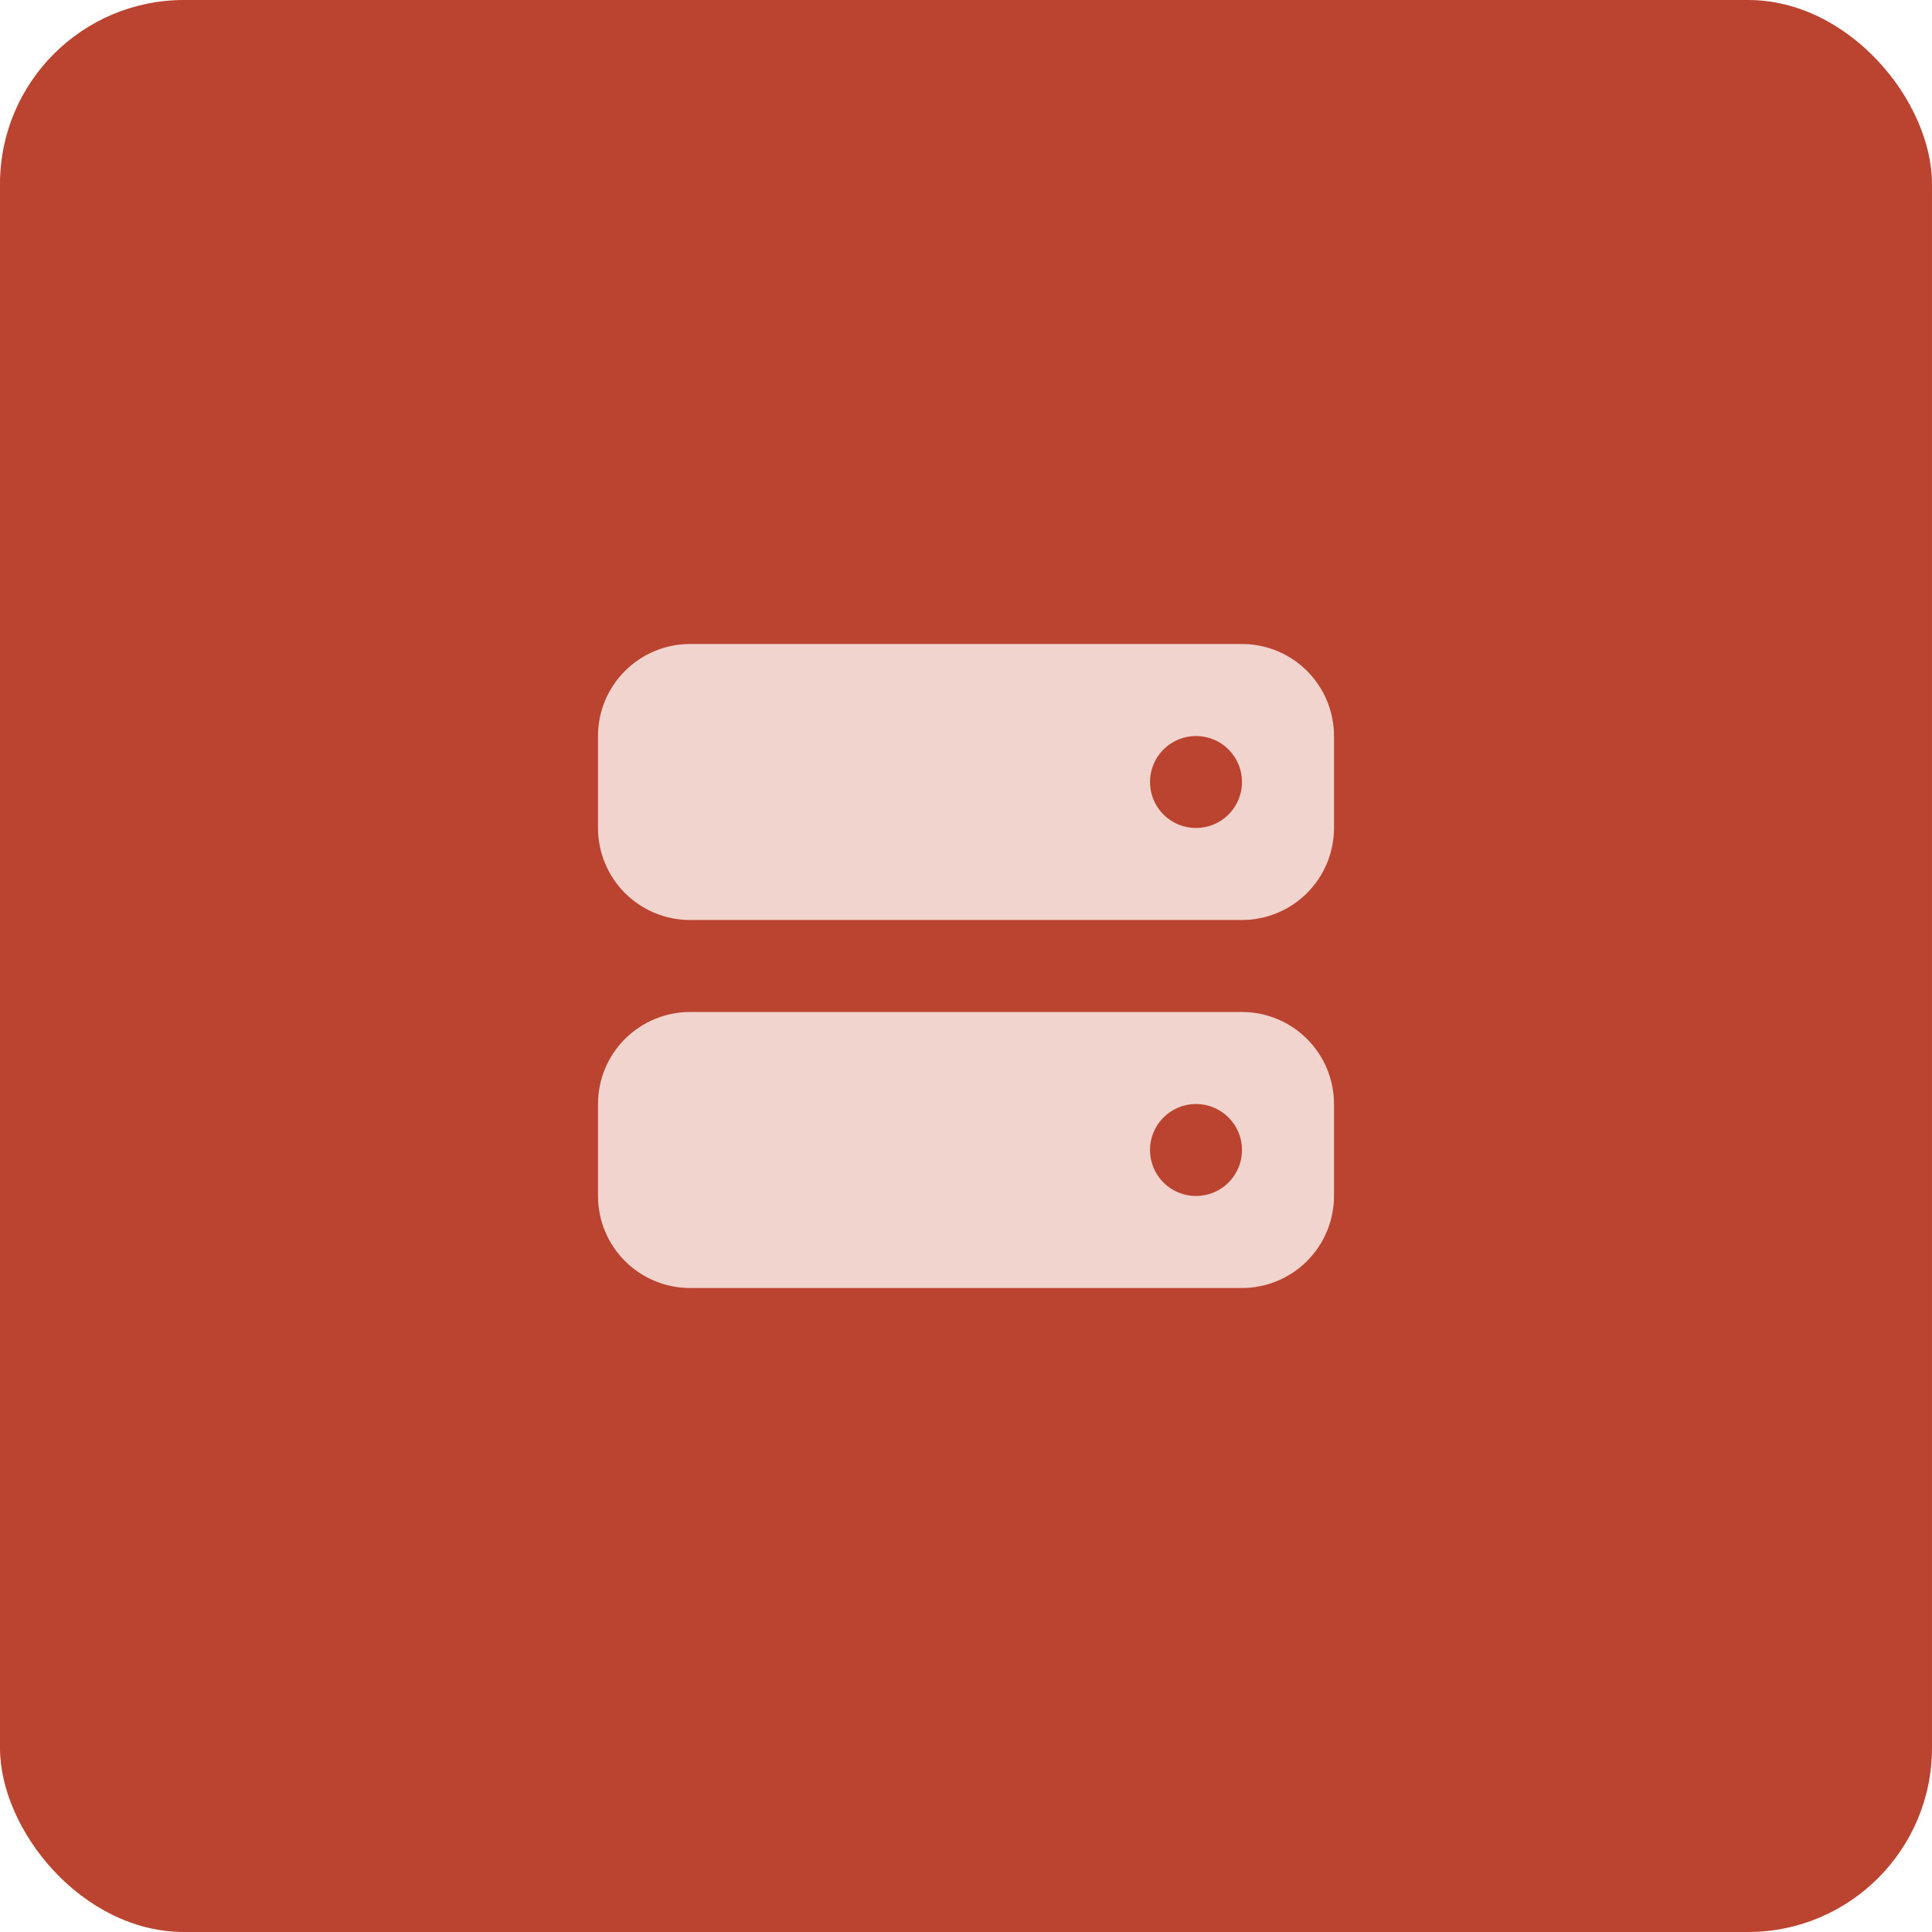 <svg width="42" height="42" viewBox="0 0 42 42" fill="none" xmlns="http://www.w3.org/2000/svg">
<rect width="42" height="42" rx="4" fill="#BB4430"/>
<path fill-rule="evenodd" clip-rule="evenodd" d="M13 16C13 15.47 13.211 14.961 13.586 14.586C13.961 14.211 14.47 14 15 14H27C27.53 14 28.039 14.211 28.414 14.586C28.789 14.961 29 15.47 29 16V18C29 18.53 28.789 19.039 28.414 19.414C28.039 19.789 27.53 20 27 20H15C14.47 20 13.961 19.789 13.586 19.414C13.211 19.039 13 18.53 13 18V16ZM27 17C27 17.265 26.895 17.52 26.707 17.707C26.52 17.895 26.265 18 26 18C25.735 18 25.48 17.895 25.293 17.707C25.105 17.52 25 17.265 25 17C25 16.735 25.105 16.48 25.293 16.293C25.48 16.105 25.735 16 26 16C26.265 16 26.52 16.105 26.707 16.293C26.895 16.48 27 16.735 27 17ZM13 24C13 23.47 13.211 22.961 13.586 22.586C13.961 22.211 14.47 22 15 22H27C27.53 22 28.039 22.211 28.414 22.586C28.789 22.961 29 23.47 29 24V26C29 26.53 28.789 27.039 28.414 27.414C28.039 27.789 27.53 28 27 28H15C14.47 28 13.961 27.789 13.586 27.414C13.211 27.039 13 26.53 13 26V24ZM27 25C27 25.265 26.895 25.52 26.707 25.707C26.52 25.895 26.265 26 26 26C25.735 26 25.48 25.895 25.293 25.707C25.105 25.52 25 25.265 25 25C25 24.735 25.105 24.48 25.293 24.293C25.48 24.105 25.735 24 26 24C26.265 24 26.52 24.105 26.707 24.293C26.895 24.48 27 24.735 27 25Z" fill="#F2D4CE"/>
</svg>
